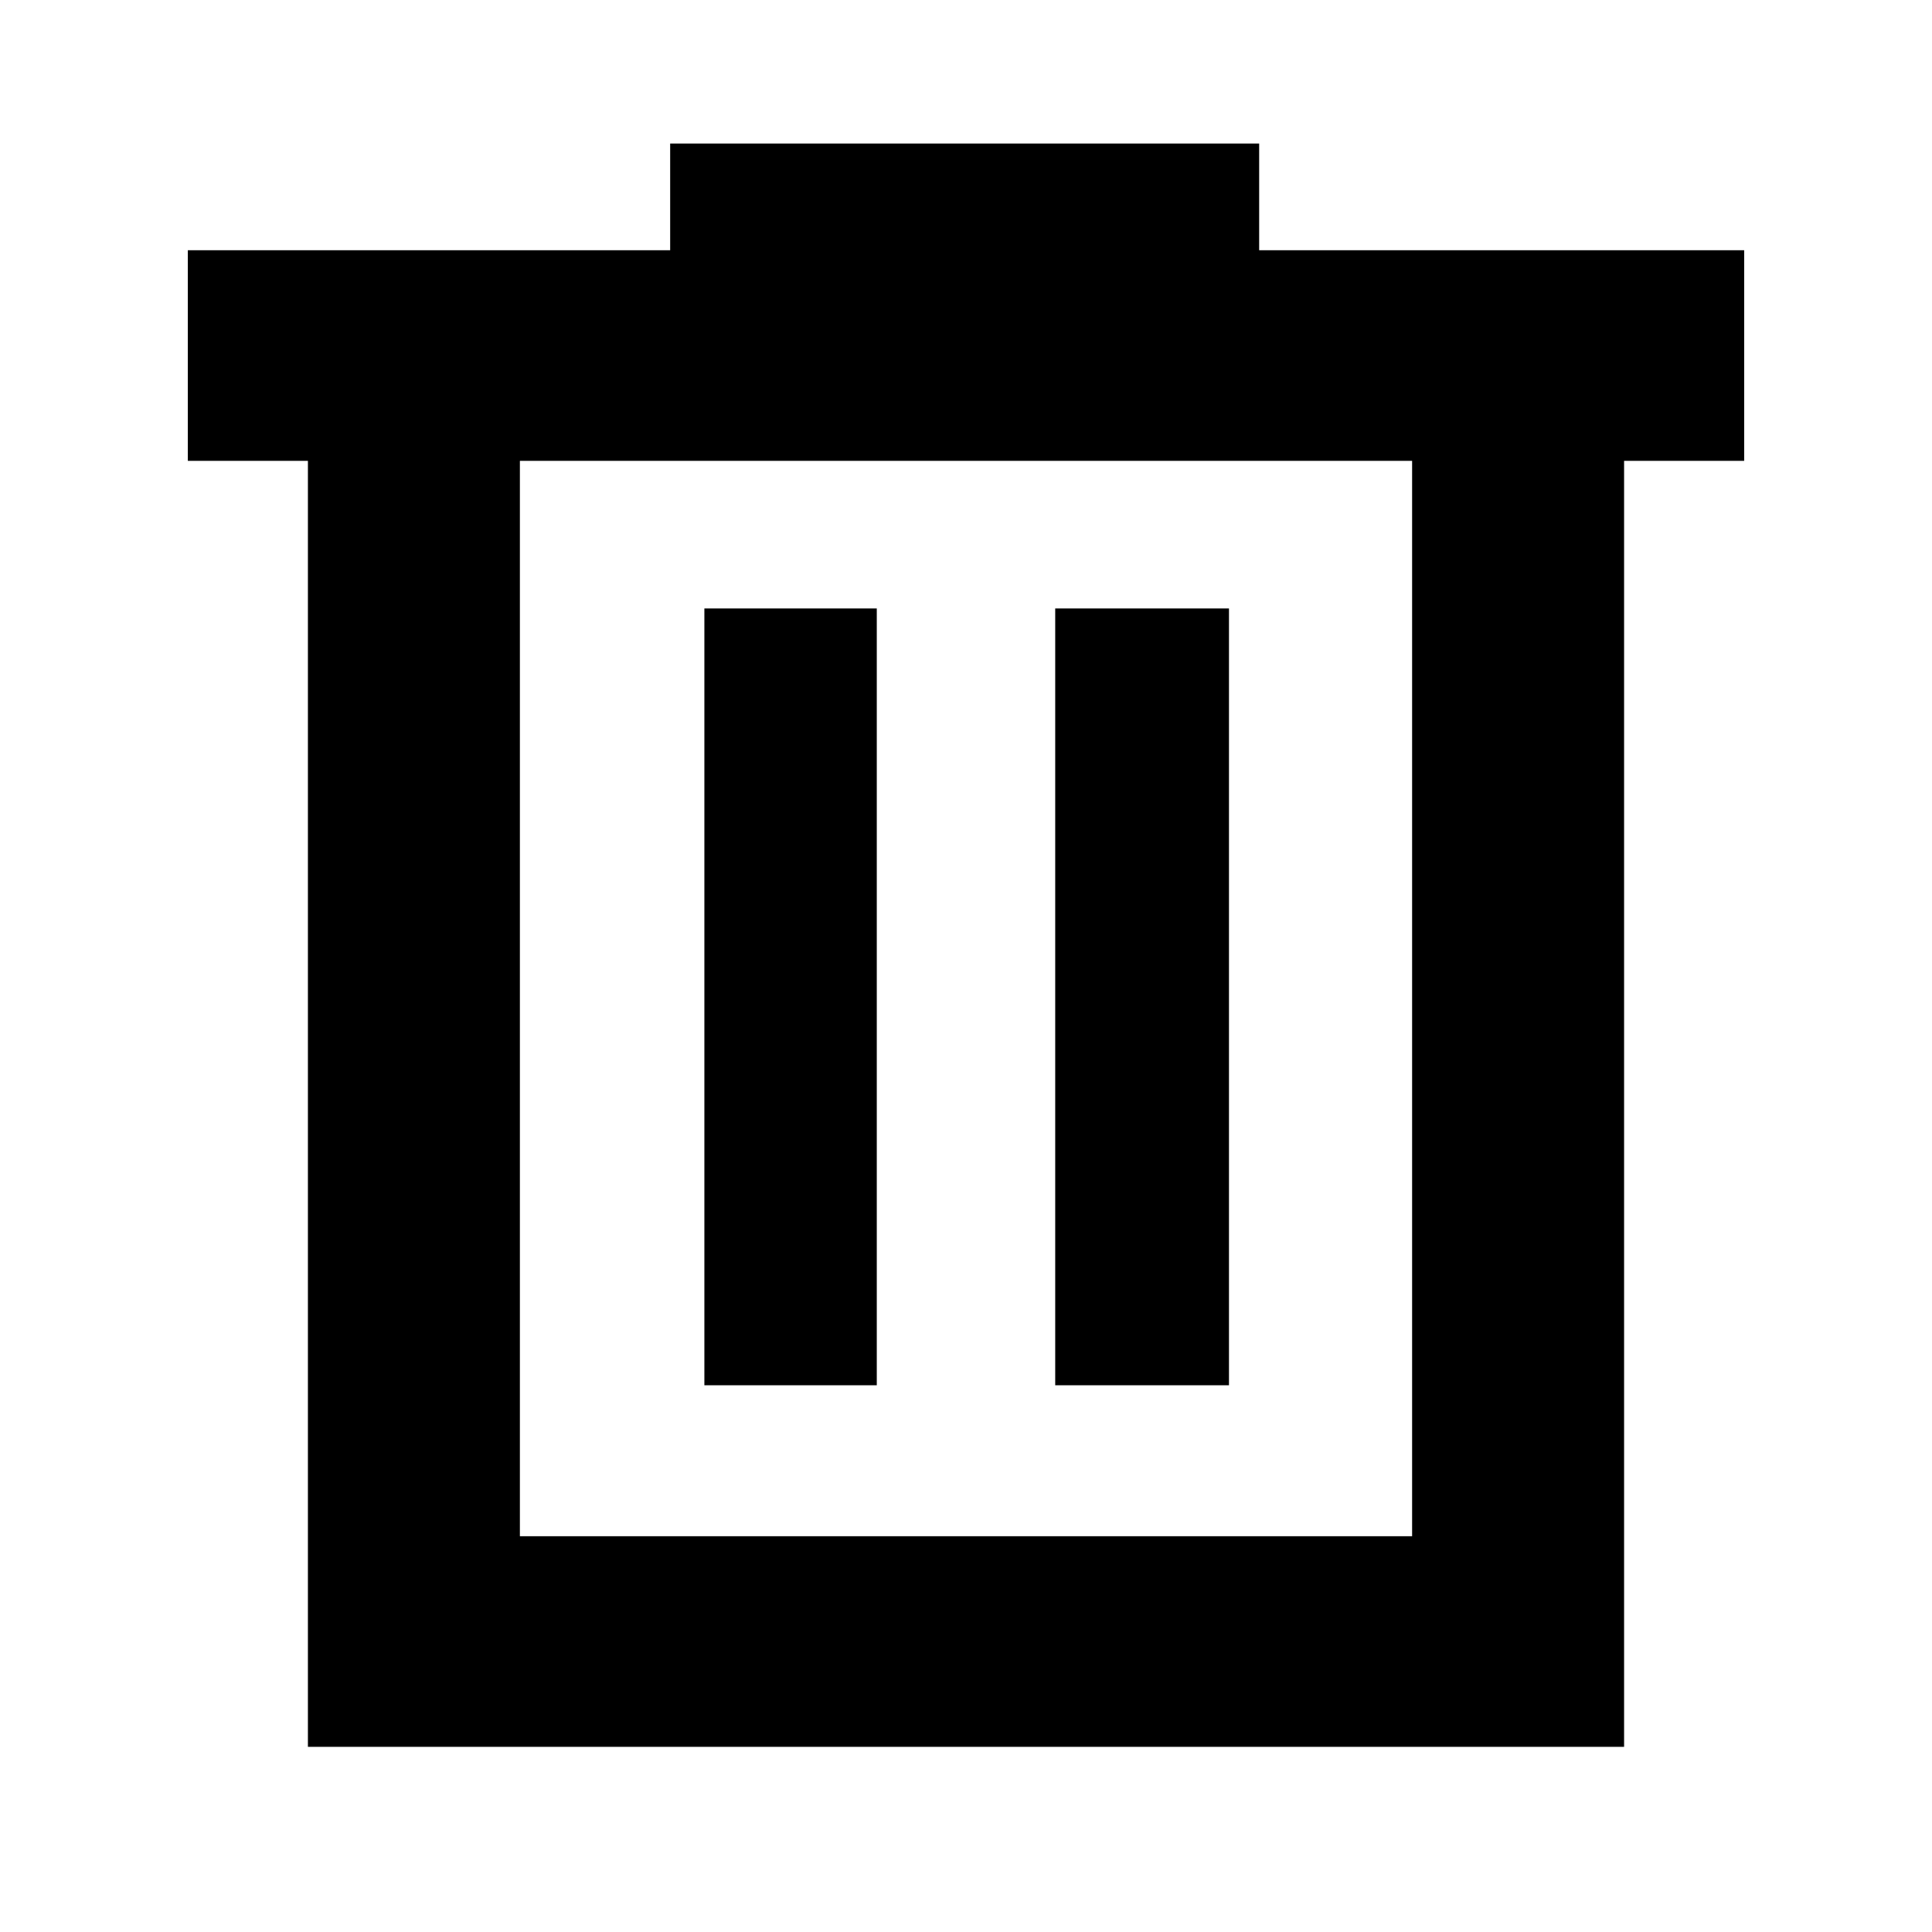 <svg xmlns="http://www.w3.org/2000/svg" height="40" viewBox="0 -960 960 960" width="40"><path d="M153-92v-639H93.33v-104.67H333v-53h292.67v53h241V-731H807v639H153Zm105.33-104.67h443.34V-731H258.33v534.33Zm91.67-75h85.67v-386H350v386Zm174.33 0h86.34v-386h-86.34v386ZM258.33-731v534.33V-731Z"/></svg>